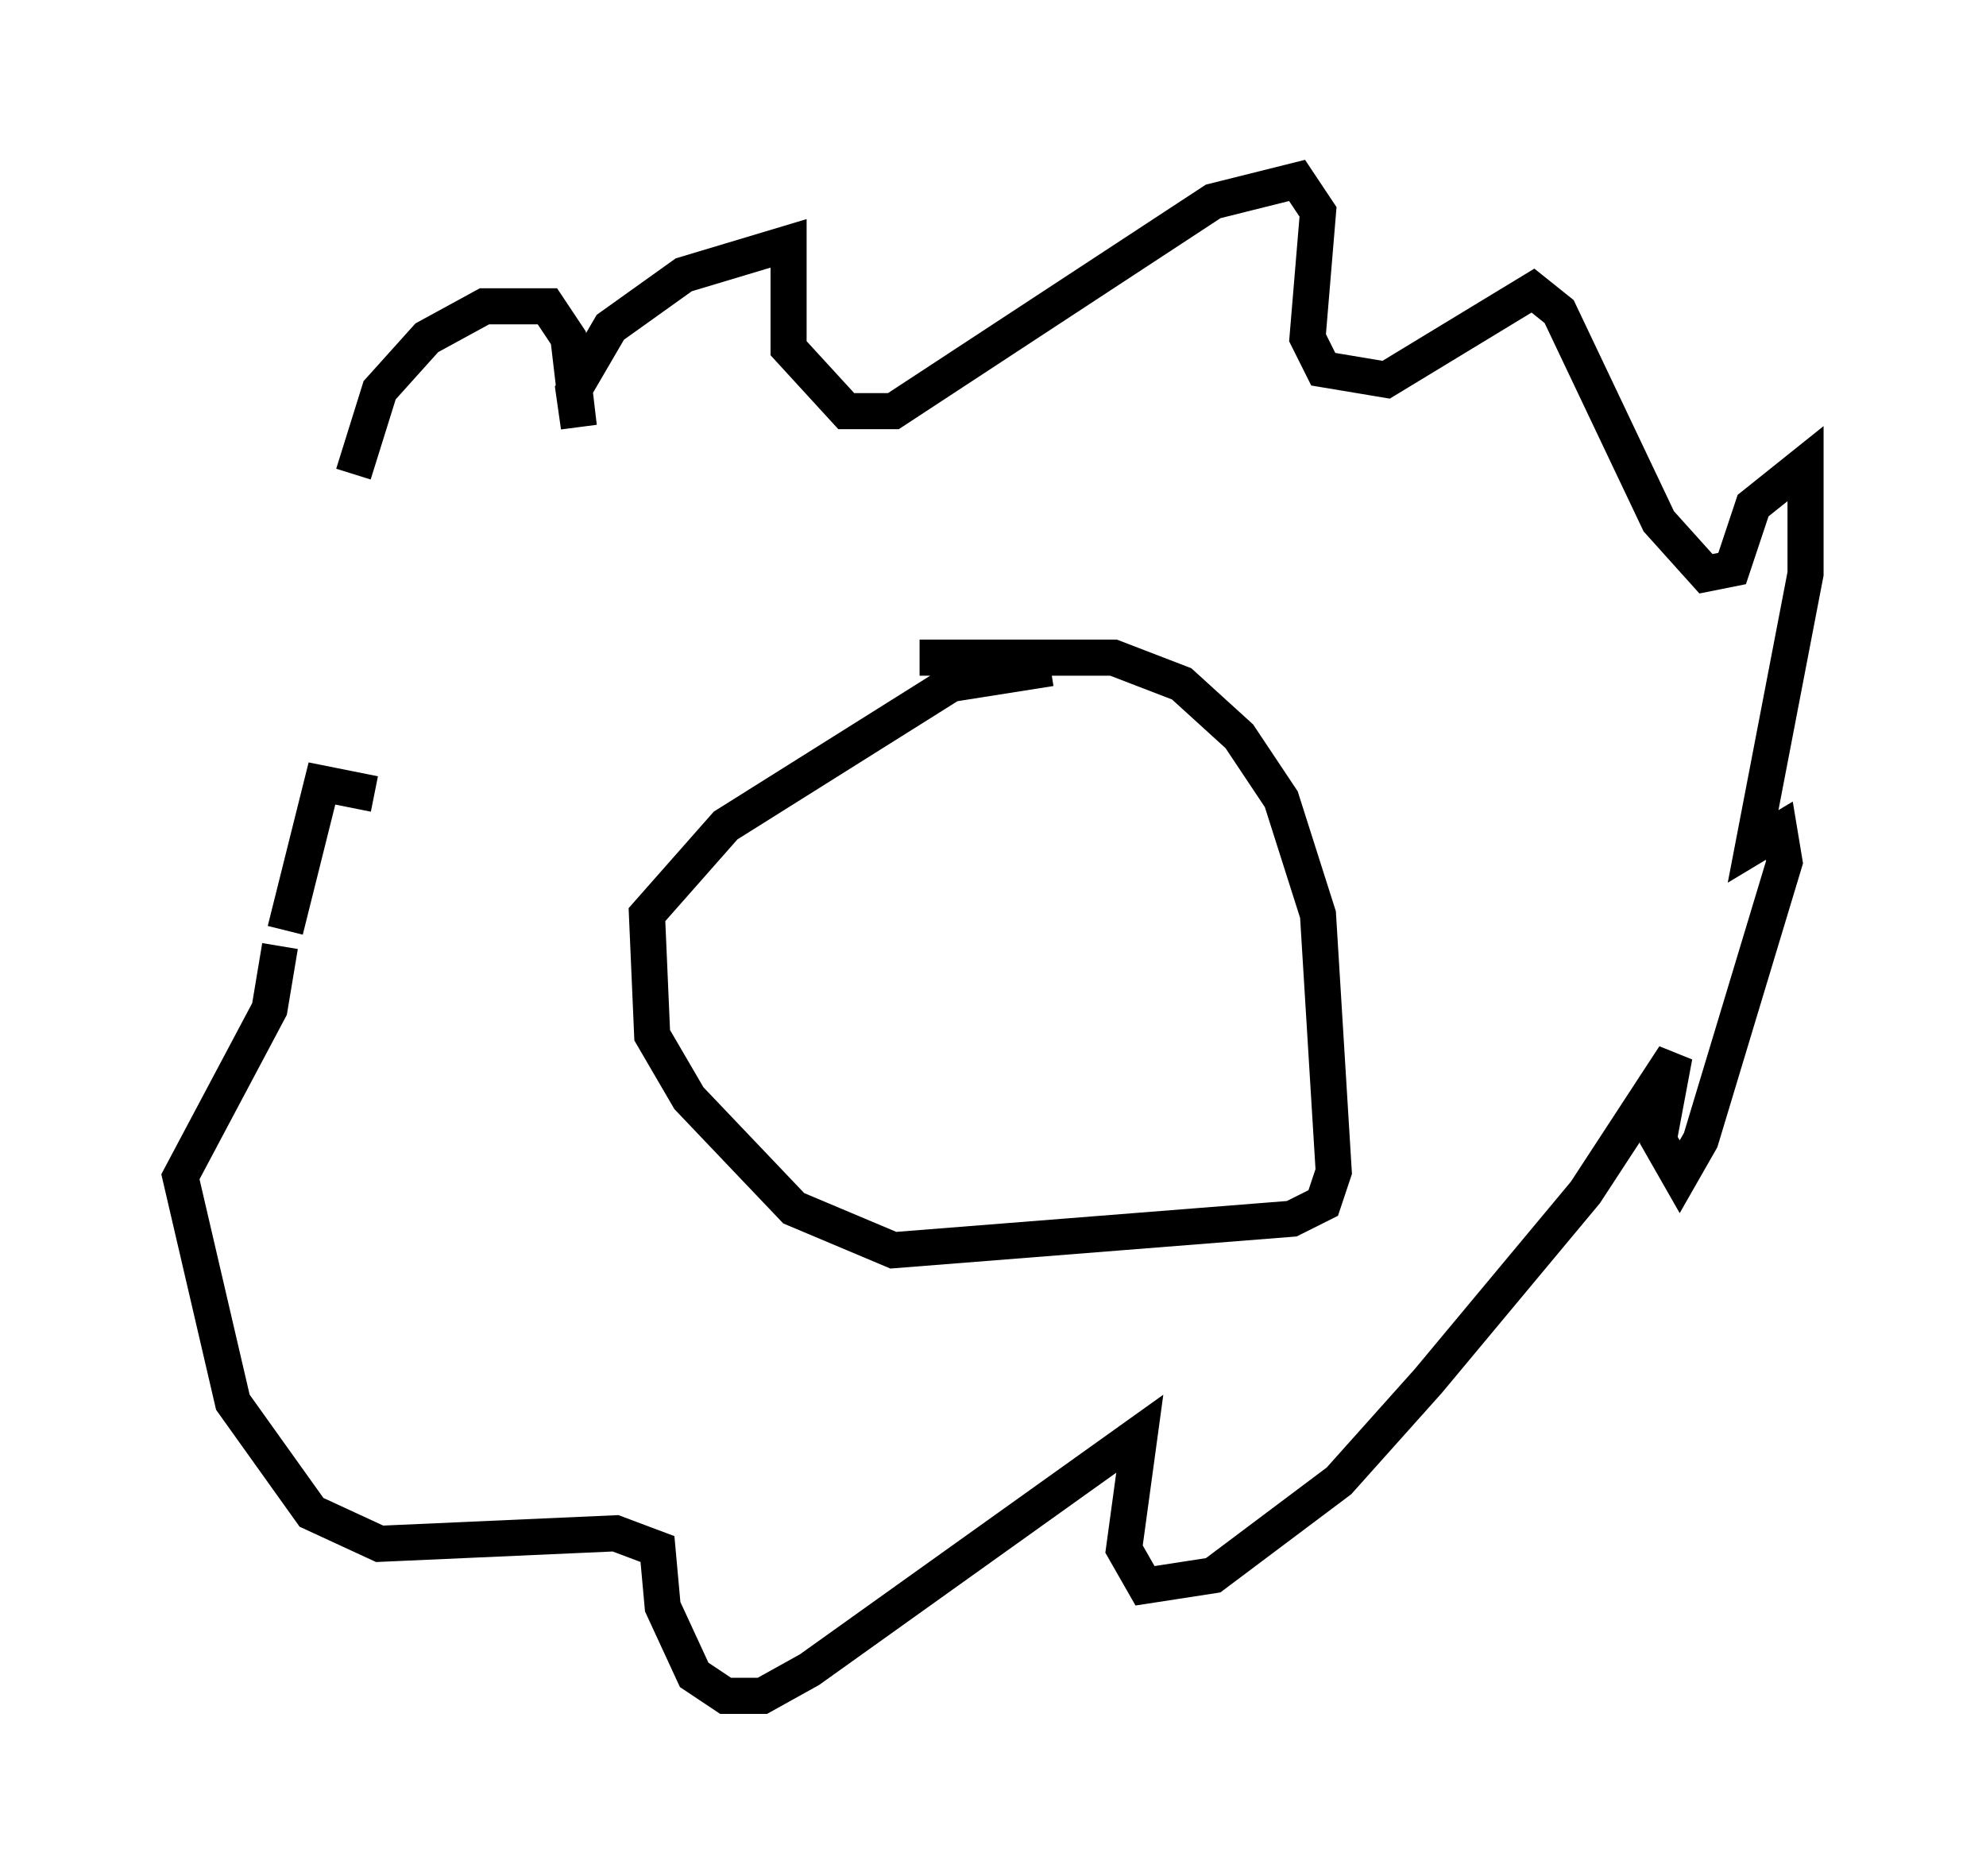 <?xml version="1.0" encoding="utf-8" ?>
<svg baseProfile="full" height="51.978" version="1.1" width="55.028" xmlns="http://www.w3.org/2000/svg" xmlns:ev="http://www.w3.org/2001/xml-events" xmlns:xlink="http://www.w3.org/1999/xlink"><defs /><rect fill="white" height="51.978" width="55.028" x="0" y="0" /><path d="M9.793, 21.994 m0.0, -8.86 l0.726, -2.324 1.307, -1.453 l1.598, -0.872 1.743, 0.0 l0.581, 0.872 0.291, 2.469 l-0.145, -1.017 1.017, -1.743 l2.034, -1.453 2.905, -0.872 l0.0, 2.905 1.598, 1.743 l1.307, 0.0 8.86, -5.81 l2.324, -0.581 0.581, 0.872 l-0.291, 3.486 0.436, 0.872 l1.743, 0.291 4.067, -2.469 l0.726, 0.581 2.76, 5.81 l1.307, 1.453 0.726, -0.145 l0.581, -1.743 1.453, -1.162 l0.0, 3.05 -1.453, 7.553 l0.726, -0.436 0.145, 0.872 l-2.324, 7.698 -0.581, 1.017 l-0.581, -1.017 0.436, -2.324 l-2.469, 3.777 -4.358, 5.229 l-2.469, 2.76 -3.486, 2.615 l-1.888, 0.291 -0.581, -1.017 l0.436, -3.196 -9.151, 6.536 l-1.307, 0.726 -1.017, 0.0 l-0.872, -0.581 -0.872, -1.888 l-0.145, -1.598 -1.162, -0.436 l-6.536, 0.291 -1.888, -0.872 l-2.179, -3.05 -1.453, -6.246 l2.469, -4.648 0.291, -1.743 m0.145, -0.436 l1.017, -4.067 1.453, 0.291 m15.106, -3.777 l5.374, 0.0 1.888, 0.726 l1.598, 1.453 1.162, 1.743 l1.017, 3.196 0.436, 7.117 l-0.291, 0.872 -0.872, 0.436 l-11.039, 0.872 -2.76, -1.162 l-2.905, -3.05 -1.017, -1.743 l-0.145, -3.341 2.179, -2.469 l6.246, -3.922 2.76, -0.436 " fill="none" stroke="black" stroke-width="1" /></svg>